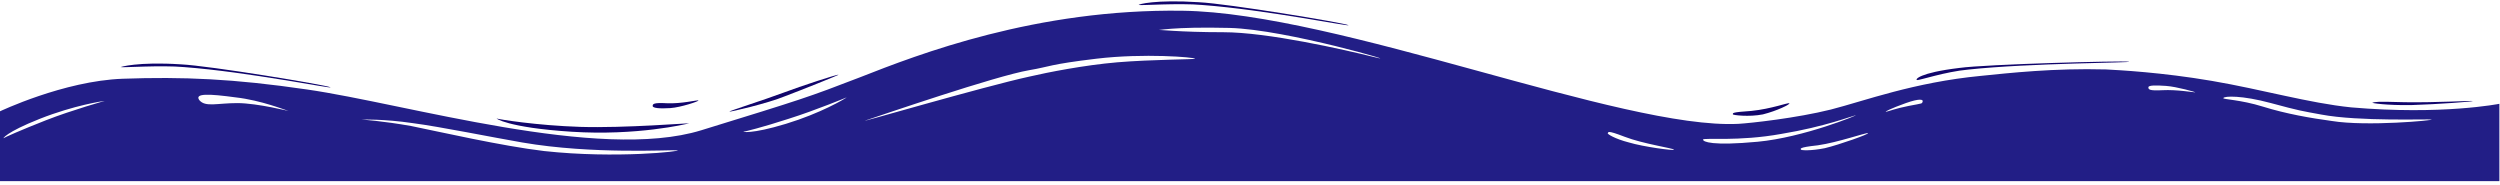 <?xml version="1.0" encoding="UTF-8" standalone="no"?>
<!-- Created with Inkscape (http://www.inkscape.org/) -->

<svg
   xmlns:dc="http://purl.org/dc/elements/1.1/"
   xmlns:cc="http://creativecommons.org/ns#"
   xmlns:rdf="http://www.w3.org/1999/02/22-rdf-syntax-ns#"
   xmlns:svg="http://www.w3.org/2000/svg"
   xmlns="http://www.w3.org/2000/svg"
   xmlns:sodipodi="http://sodipodi.sourceforge.net/DTD/sodipodi-0.dtd"
   xmlns:inkscape="http://www.inkscape.org/namespaces/inkscape"
   width="1515"
   height="112"
   viewBox="0 0 400.844 29.633"
   version="1.1"
   id="svg8"
   inkscape:version="0.92.3 (2405546, 2018-03-11)"
   sodipodi:docname="curvy-svg2.svg">
  <defs
     id="defs2" />
  <sodipodi:namedview
     id="base"
     pagecolor="#ffffff"
     bordercolor="#666666"
     borderopacity="1.0"
     inkscape:pageopacity="0.0"
     inkscape:pageshadow="2"
     inkscape:zoom="0.49497475"
     inkscape:cx="717.21462"
     inkscape:cy="263.38219"
     inkscape:document-units="mm"
     inkscape:current-layer="layer1"
     showgrid="false"
     units="px"
     inkscape:window-width="1366"
     inkscape:window-height="745"
     inkscape:window-x="-8"
     inkscape:window-y="-8"
     inkscape:window-maximized="1" />
  <g
     inkscape:label="Layer 1"
     inkscape:groupmode="layer"
     id="layer1"
     transform="translate(0,-267.367)">
    <g
       transform="matrix(-1,0,0,-0.95,400.551,548.596)"
       id="layer1-9"
       inkscape:label="Layer 1">
      <g
         transform="matrix(1.412,0,0,2.645,0.581,266.053)"
         id="g837">
        <path
           class="elementor-shape-fill"
           d="m 283.355,4.208 c 0,0 -7.31,1.964 -14.02,2.101 -6.81,0.137 -12.618,0 -20.93,-0.685 C 237.089,4.71 215.258,1.01 203.642,3.02 192.025,5.03 191.524,5.121 185.616,6.4 179.007,7.862 165.588,10.785 148.964,10.648 131.239,10.511 99.093,3.066 85.874,3.431 84.472,3.477 79.265,3.797 75.359,4.345 71.554,4.893 65.946,6.08 58.335,6.492 55.13,6.674 50.023,6.994 44.115,6.903 42.612,6.857 37.806,6.72 32.097,6.172 26.389,5.624 21.082,4.756 16.275,4.482 5.96,3.979 -0.549,4.71 -0.549,4.71 V -0.223 H 283.355 Z M 260.623,4.938 c -0.701,-0.457 -2.003,-0.183 -4.306,-0.183 -2.303,0 -6.109,-0.548 -5.808,-0.502 0.3,0.046 3.104,0.685 6.009,0.868 3.004,0.228 4.707,0.274 4.106,-0.183 z M 242.197,3.705 c 0,0 -2.403,-0.091 -5.608,-0.411 -3.205,-0.365 -10.315,-1.279 -15.122,-1.599 -8.212,-0.502 -15.823,0 -15.122,0.046 0.801,0.046 9.614,-0.274 17.625,0.502 3.305,0.32 9.313,1.005 12.418,1.233 3.305,0.274 5.808,0.228 5.808,0.228 z m -57.282,-0.046 c 1.702,-0.32 -13.319,2.147 -18.526,2.786 -2.103,0.274 -6.209,0.731 -10.014,0.914 -3.906,0.183 -8.913,0.183 -8.813,0.228 0,0.091 5.808,0.365 11.216,0 5.408,-0.365 5.207,-0.502 7.611,-0.731 3.805,-0.365 16.824,-2.878 18.526,-3.197 z M 198.835,2.929 c 0.2,0 -0.801,-0.183 -4.807,0.502 -4.006,0.685 -6.71,1.599 -6.91,1.69 -0.2,0.046 3.505,-0.822 6.609,-1.37 3.004,-0.548 5.007,-0.822 5.107,-0.822 z m 84.02,-0.411 c -0.1,0.046 -1.903,0.502 -4.807,1.142 -2.904,0.639 -6.91,1.279 -6.71,1.233 0.2,0 3.505,-0.274 7.411,-1.142 3.906,-0.868 4.206,-1.279 4.106,-1.233 z M 30.796,5.076 c 0.1,-0.091 -1.903,-0.091 -4.506,-0.548 -2.604,-0.457 -5.408,-0.731 -7.811,-0.914 -4.006,-0.365 -11.717,0.046 -11.316,0.091 0.3,0.046 8.212,-0.137 12.518,0.32 2.203,0.228 2.403,0.228 5.708,0.731 3.305,0.502 5.308,0.457 5.408,0.32 z M 72.555,3.979 c 0.401,-0.046 3.505,-0.731 8.412,-1.188 4.907,-0.502 8.913,-0.228 8.913,-0.365 0,-0.137 -1.001,-0.411 -6.209,-0.137 C 78.463,2.563 72.154,4.025 72.555,3.979 Z M 71.153,2.837 c 0.2,0.046 3.405,-0.594 5.708,-0.777 2.303,-0.137 1.903,-0.228 1.903,-0.274 0,-0.046 -1.102,-0.091 -2.704,0.091 -1.702,0.228 -5.107,0.914 -4.907,0.959 z M 93.184,1.787 c 0.1,0.091 3.505,0.365 5.608,0.822 2.103,0.457 1.803,0.274 1.903,0.228 C 100.795,2.792 99.894,2.472 98.292,2.243 96.689,1.969 93.084,1.695 93.184,1.787 Z M 64.944,4.847 c -0.1,0.137 0.3,0.228 1.903,-0.091 1.602,-0.32 2.604,-0.594 2.203,-0.548 -0.401,0.046 -0.901,0.183 -2.504,0.365 -1.702,0.183 -1.502,0.137 -1.602,0.274 z M 34,5.441 c -0.2,0 2.103,0.365 3.305,0.411 1.202,0.046 2.003,0.046 2.003,-0.091 0,-0.137 -0.1,-0.228 -1.602,-0.183 -1.602,0.046 -3.505,-0.137 -3.705,-0.137 z M 151.868,9.415 c -0.1,0.046 -2.403,-0.137 -7.511,-0.137 -5.007,0 -13.619,-1.096 -17.225,-1.599 -3.605,-0.502 10.014,1.781 16.524,1.873 6.509,0.091 8.312,-0.183 8.212,-0.137 z"
           id="path2"
           style="fill:#221e86;fill-opacity:1;stroke-width:0.676"
           inkscape:connector-curvature="0" />
        <path
           class="elementor-shape-fill"
           d="m 269.55,7.052 c -0.1,-0.044 -4.6,0.133 -7.2,0 -7.3,-0.31 -17,-1.419 -16.6,-1.286 0.4,0.133 13.7,1.375 17,1.463 4.9,0.177 6.9,-0.177 6.8,-0.177 z"
           id="path4"
           style="fill:#0f056c;fill-opacity:1;stroke-width:0.666"
           inkscape:connector-curvature="0" />
        <path
           class="elementor-shape-fill"
           d="m 226.851,3.769 c -0.2,-0.044 -4.5,-0.443 -9.5,-0.532 -5,-0.089 -12.7,0.266 -12.3,0.222 0.3,-0.044 5.9,-0.798 13.3,-0.532 7.4,0.266 8.7,0.887 8.5,0.843 z"
           id="path6"
           style="fill:#11056c;fill-opacity:1;stroke-width:0.666"
           inkscape:connector-curvature="0" />
        <path
           class="elementor-shape-fill"
           d="m 203.951,4.924 c -0.1,-0.044 2,-0.443 3.2,-0.488 1.2,-0.044 2,0 2,0.133 0,0.133 -0.1,0.222 -1.6,0.177 -1.7,-0.044 -3.5,0.222 -3.6,0.177 z"
           id="path8"
           style="fill:#11056c;fill-opacity:1;stroke-width:0.666"
           inkscape:connector-curvature="0" />
        <path
           class="elementor-shape-fill"
           d="m 200.451,4.212 c 0,-0.044 -4.4,0.532 -6.3,0.976 -1.9,0.399 -6.2,1.375 -6.1,1.375 0.1,0.044 4.2,-0.71 6.3,-1.153 2.1,-0.443 6.1,-1.153 6.1,-1.197 z"
           id="path10"
           style="fill:#11056c;fill-opacity:1;stroke-width:0.666"
           inkscape:connector-curvature="0" />
        <path
           class="elementor-shape-fill"
           d="m 153.951,11.016 c -0.1,-0.044 -4.6,0.133 -7.2,0 -7.3,-0.31 -17,-1.419 -16.6,-1.286 0.4,0.133 13.7,1.375 17,1.463 4.9,0.177 6.9,-0.133 6.8,-0.177 z"
           id="path12"
           style="fill:#11056c;fill-opacity:1;stroke-width:0.666"
           inkscape:connector-curvature="0" />
        <path
           class="elementor-shape-fill"
           d="m 80.087,4.744 c 0.2,0.044 2,-0.355 4.3,-0.488 2.3,-0.089 2.1,-0.133 2.1,-0.222 0,-0.044 -1.8,-0.177 -3.4,0 -1.6,0.222 -3.2,0.665 -3,0.71 z"
           id="path16"
           style="fill:#11056c;fill-opacity:1;stroke-width:0.666"
           inkscape:connector-curvature="0" />
        <path
           class="elementor-shape-fill"
           d="M 65.578,6.225 C 65.33,6.198 62.373,6.759 59.775,6.893 52.72,7.32 40.715,7.327 41.54,7.397 42.365,7.467 57.773,7.234 60.768,6.999 65.387,6.687 65.826,6.251 65.578,6.225 Z"
           id="path12-7"
           style="fill:#11056c;fill-opacity:1;stroke-width:0.666"
           inkscape:connector-curvature="0" />
        <path
           class="elementor-shape-fill"
           d="m 2.464,4.887 c 0.069,0.034 4.138,-0.107 7.708,-0.076 3.378,0.055 3.309,0.021 3.693,-0.028 C 14.057,4.759 12.289,4.603 9.439,4.629 6.397,4.68 2.395,4.854 2.464,4.887 Z"
           id="path16-8"
           style="fill:#11056c;fill-opacity:1;stroke-width:0.639"
           inkscape:connector-curvature="0" />
      </g>
    </g>
  </g>
</svg>
